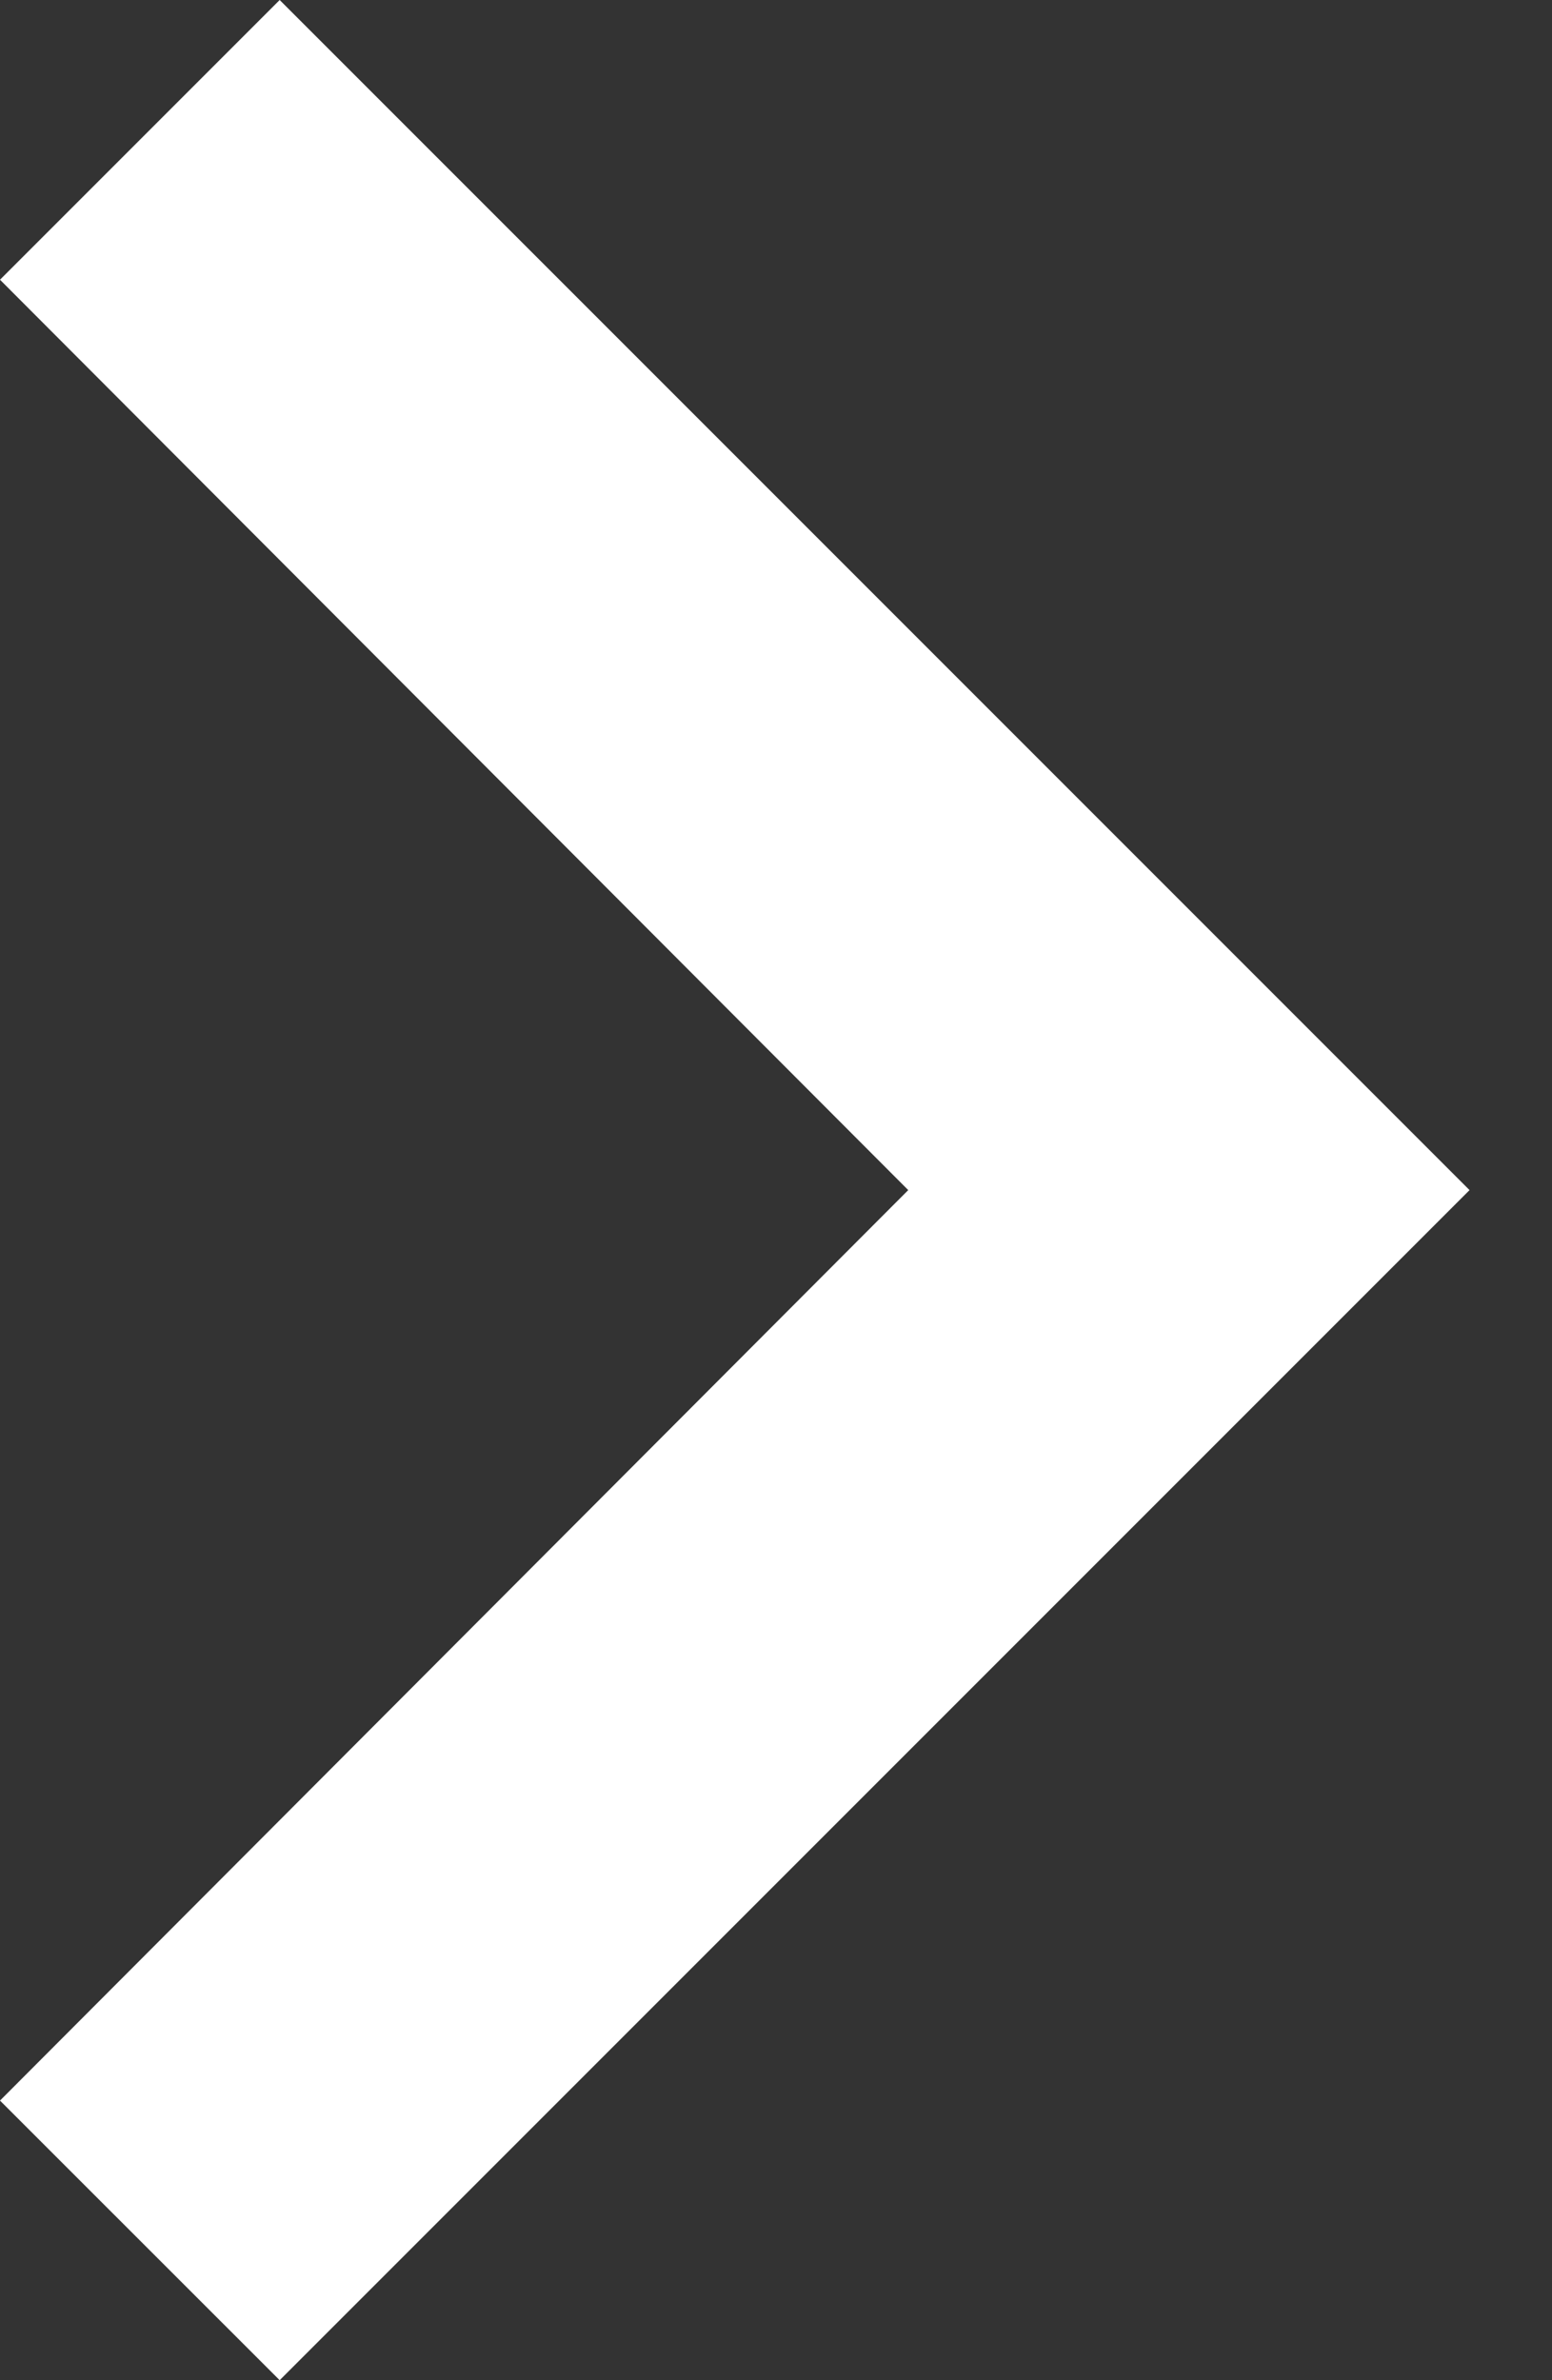 <?xml version="1.0" encoding="UTF-8" standalone="no"?><!DOCTYPE svg PUBLIC "-//W3C//DTD SVG 1.1//EN" "http://www.w3.org/Graphics/SVG/1.1/DTD/svg11.dtd"><svg width="100%" height="100%" viewBox="0 0 15 23" version="1.1" xmlns="http://www.w3.org/2000/svg" xmlns:xlink="http://www.w3.org/1999/xlink" xml:space="preserve" style="fill-rule:evenodd;clip-rule:evenodd;stroke-linejoin:round;stroke-miterlimit:1.414;"><rect x="0" y="0" width="15" height="23" fill="#333333" stroke="none"/><path id="ic_keyboard_arrow_right_24px" d="M0,20.298l8.778,-8.798l-8.778,-8.797l2.703,-2.703l11.5,11.5l-11.5,11.5l-2.703,-2.702Z" style="fill:#fff;fill-rule:nonzero;"/></svg>